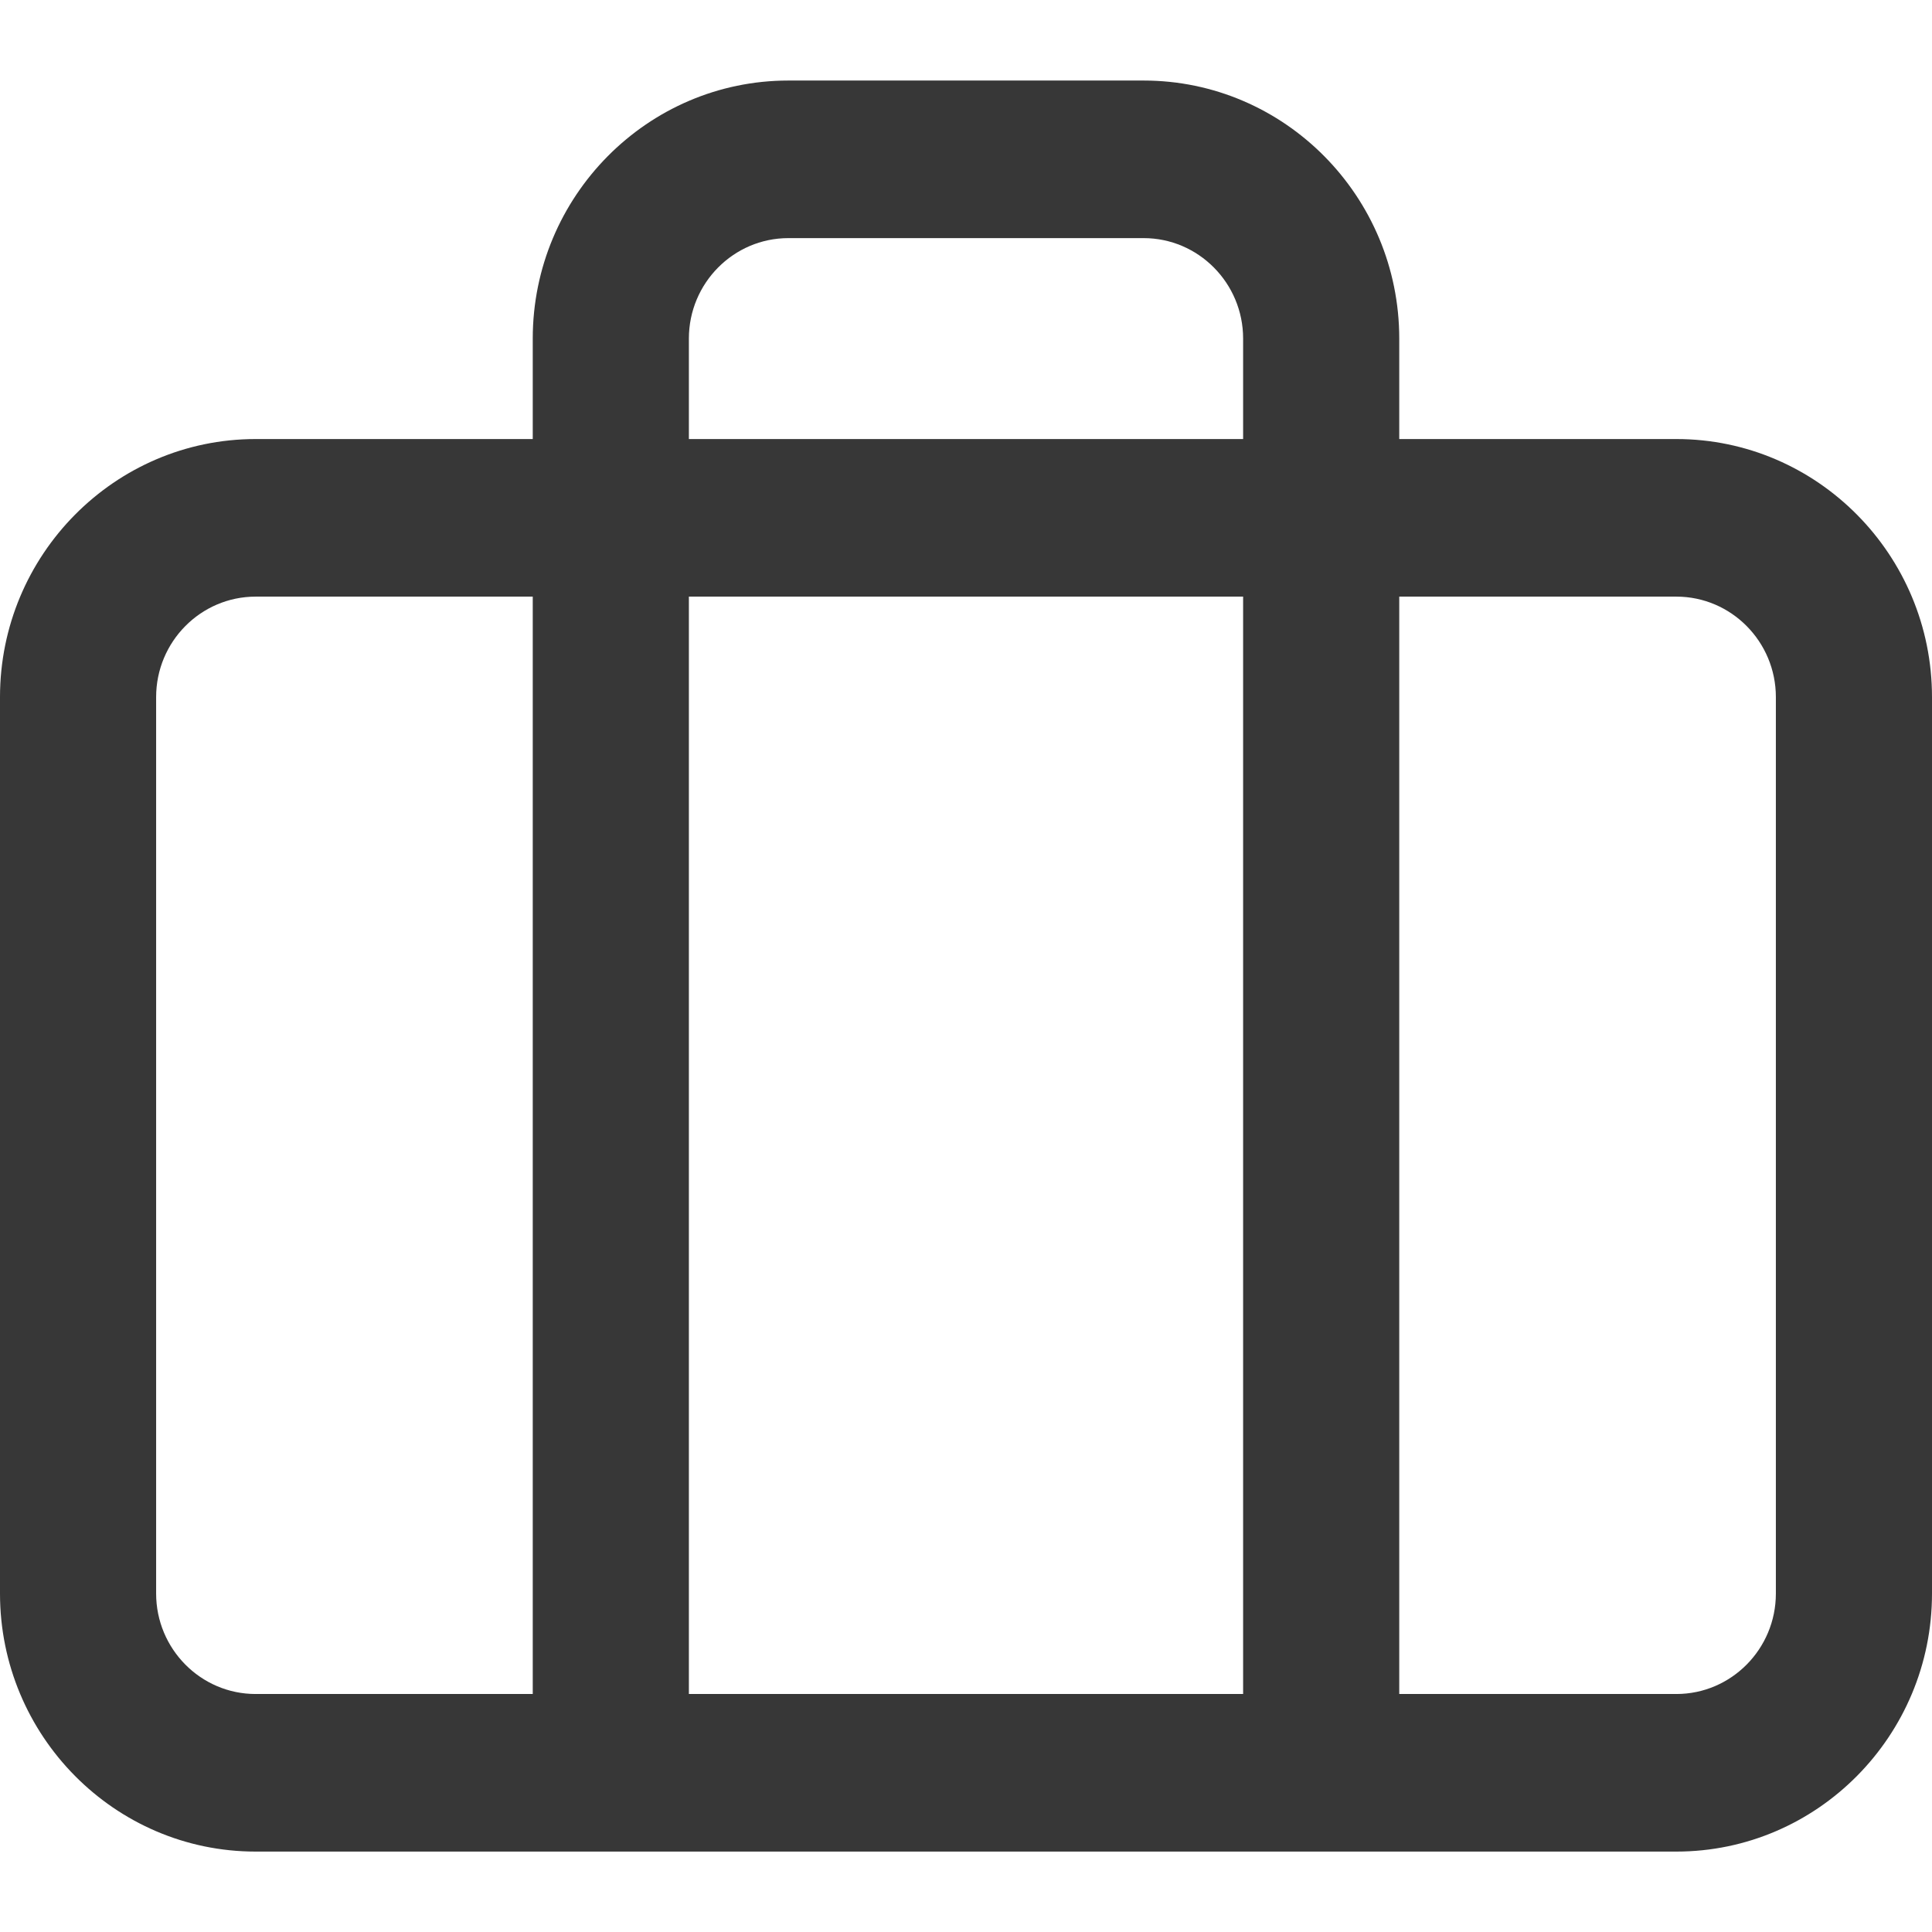<?xml version="1.0" encoding="UTF-8"?>
<svg width="16px" height="16px" viewBox="0 0 16 16" version="1.1" xmlns="http://www.w3.org/2000/svg" xmlns:xlink="http://www.w3.org/1999/xlink">
    <title>95A705EC-FD8D-4D09-B32E-66706447B4E1@1.5x</title>
    <defs>
        <path d="M13.883,2.969 L2.117,2.969 C0.95,2.969 0,3.928 0,5.106 L0,12.53 C0,13.708 0.95,14.667 2.117,14.667 L13.883,14.667 C15.05,14.667 16,13.708 16,12.53 L16,5.106 C16,3.928 15.05,2.969 13.883,2.969 Z M14.707,12.53 C14.707,12.988 14.338,13.362 13.883,13.362 L2.117,13.362 C1.662,13.362 1.293,12.988 1.293,12.53 L1.293,5.106 C1.293,4.647 1.663,4.274 2.117,4.274 L2.117,4.274 L13.883,4.274 C14.338,4.274 14.707,4.648 14.707,5.106 L14.707,12.53 L14.707,12.53 Z M9.471,-1.8189894e-12 L6.529,-1.8189894e-12 C5.362,-1.8189894e-12 4.412,0.959 4.412,2.137 L4.412,14.014 C4.412,14.375 4.702,14.667 5.059,14.667 C5.415,14.667 5.705,14.375 5.705,14.014 L5.705,2.137 C5.705,1.678 6.075,1.305 6.529,1.305 L9.471,1.305 C9.925,1.305 10.295,1.678 10.295,2.137 L10.295,14.014 C10.295,14.375 10.584,14.667 10.941,14.667 C11.298,14.667 11.588,14.375 11.588,14.014 L11.588,2.137 C11.588,0.959 10.638,-1.8189894e-12 9.471,-1.8189894e-12 Z" id="path-1"></path>
    </defs>
    <g id="Design" stroke="none" stroke-width="1" fill="none" fill-rule="evenodd">
        <g id="06_VirtualLearn_Menu" transform="translate(-24, -274)">
            <g id="my-course" transform="translate(24, 272)">
                <g id="icn_course_menu" transform="translate(0, 2.667)">
                    <mask id="mask-2" fill="white">
                        <use xlink:href="#path-1"></use>
                    </mask>
                    <use id="Combined-Shape" fill="#373737" fill-rule="nonzero" xlink:href="#path-1"></use>
                </g>
            </g>
        </g>
    </g>
</svg>